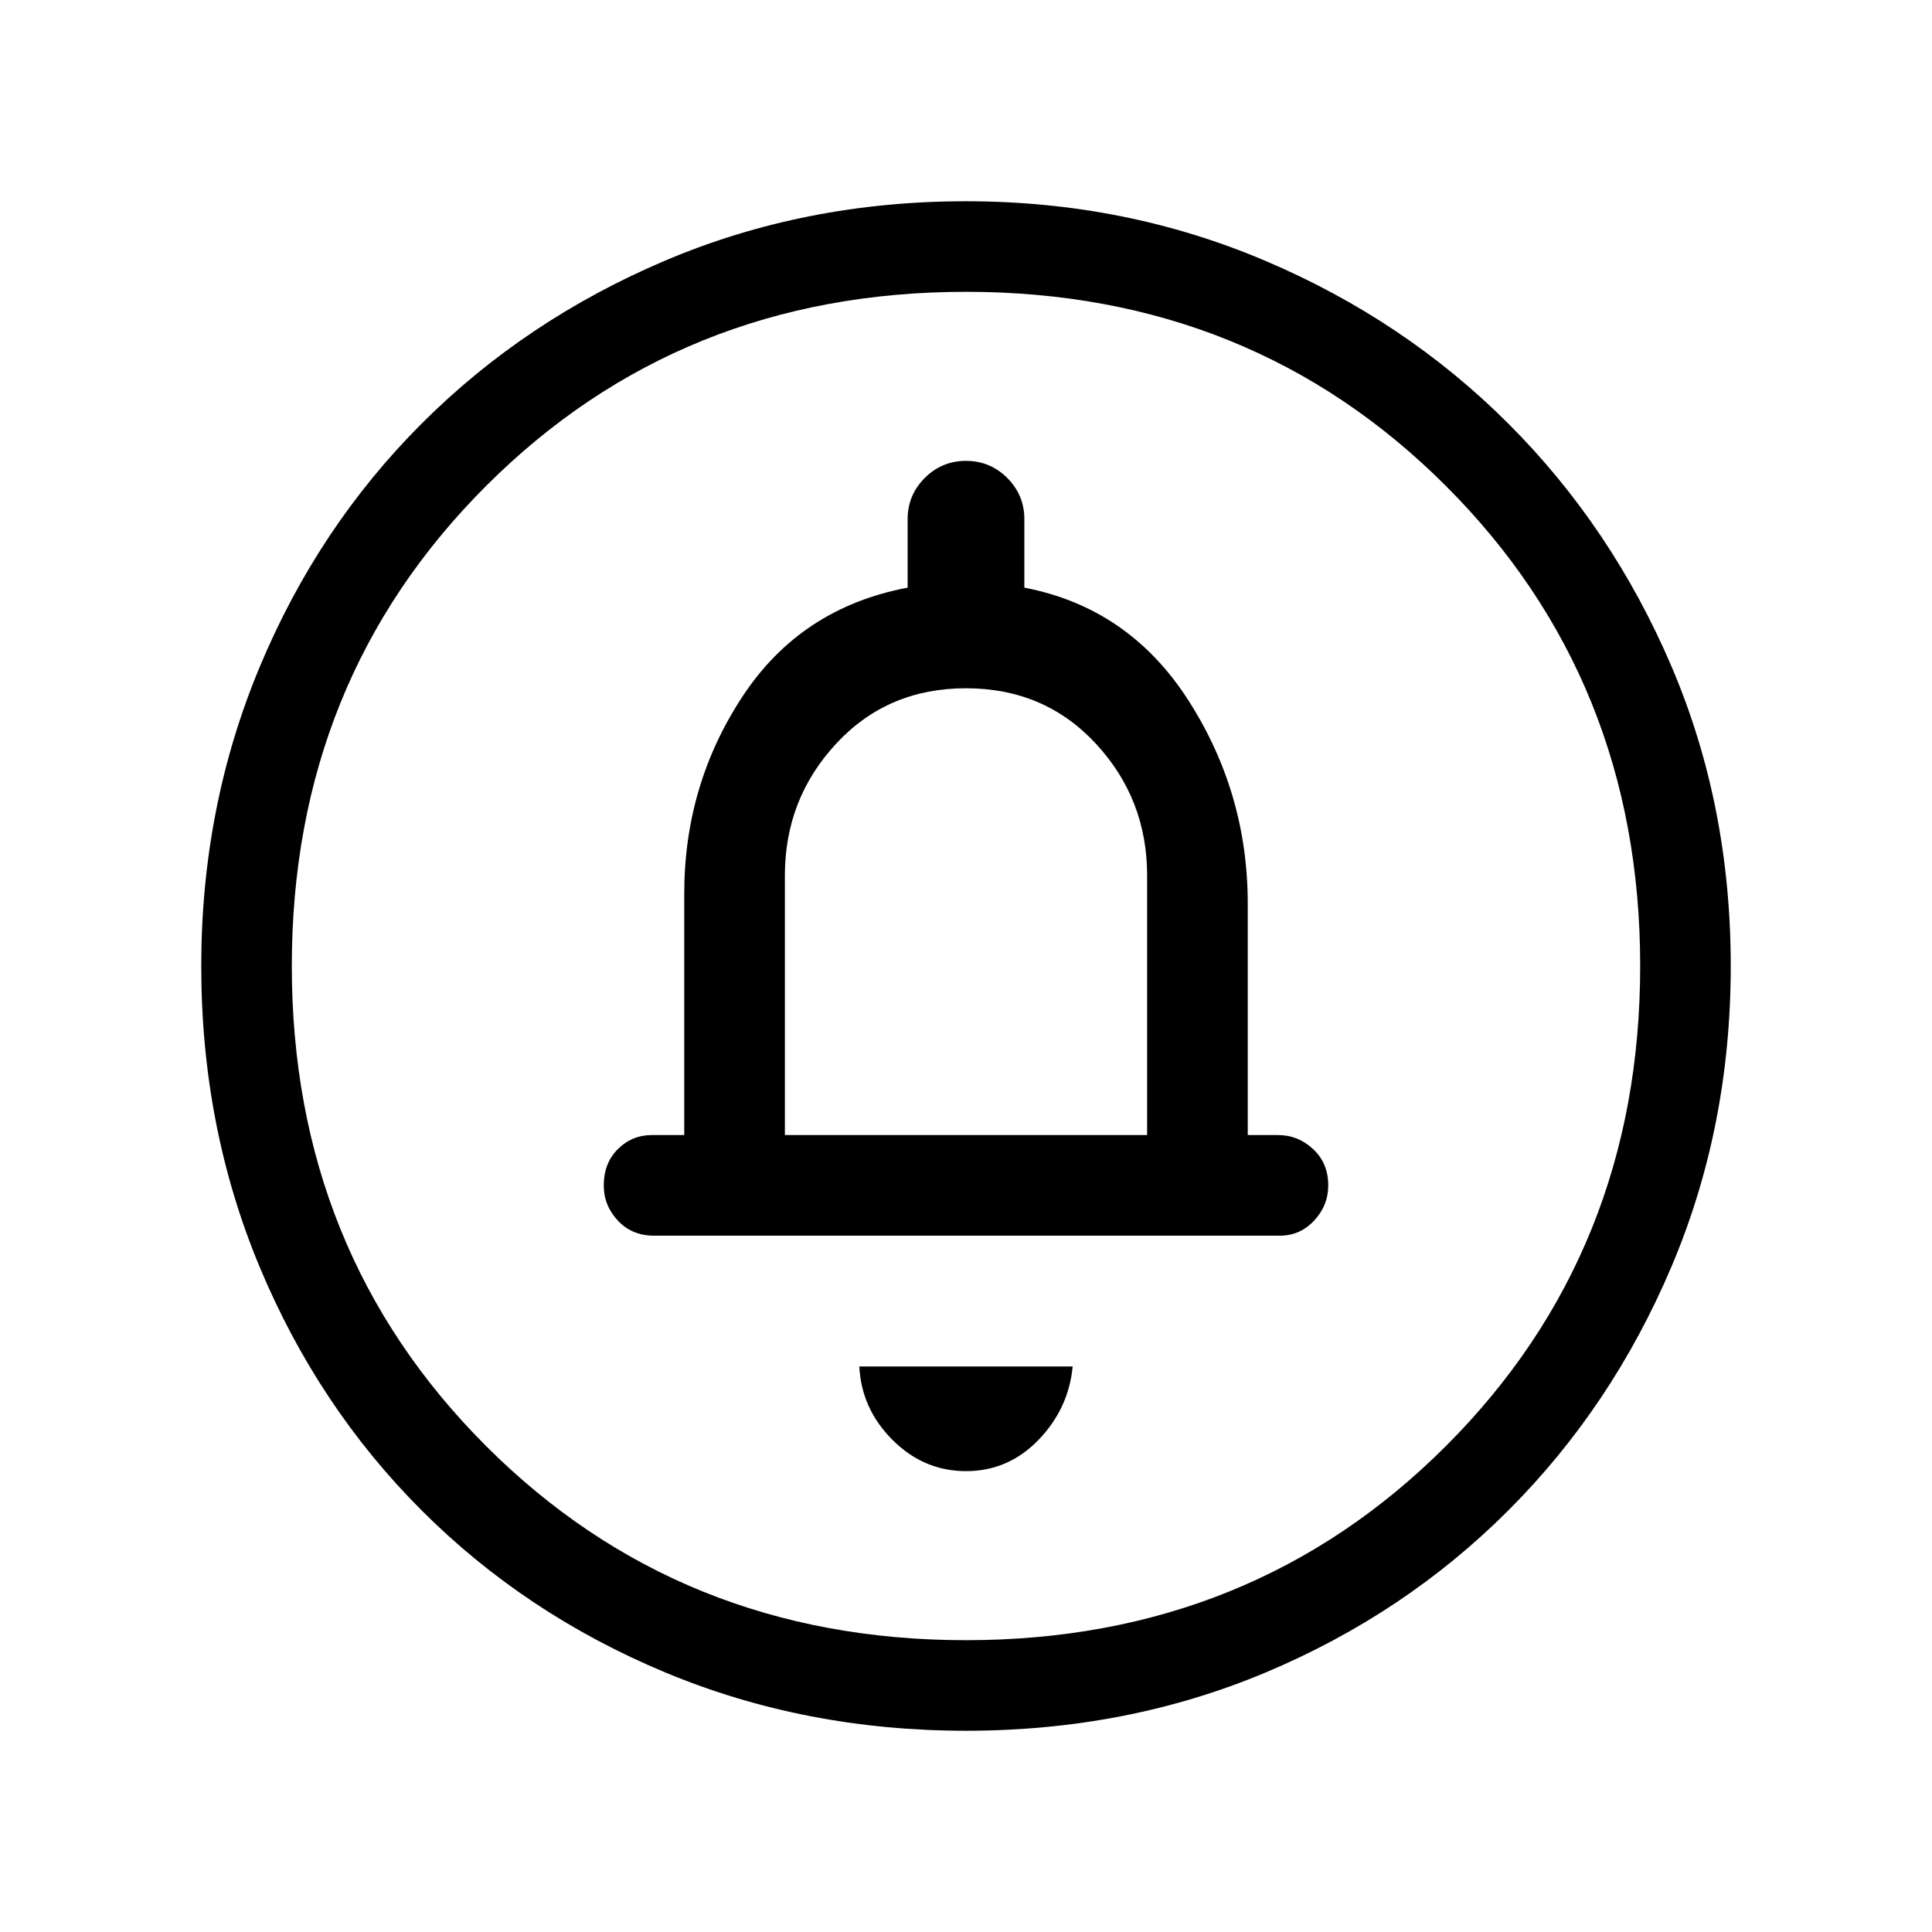 <svg xmlns="http://www.w3.org/2000/svg" width="48" height="48" viewBox="0 0 48 48"><path d="M24 36.55q1.05 0 1.8-.775t.85-1.825h-5.3q.05 1.05.825 1.825.775.775 1.825.775Zm-7.75-5.85H31.8q.5 0 .85-.375t.35-.875q0-.55-.375-.9t-.875-.35H31v-5.75q0-2.75-1.475-5.05t-4.075-2.8v-1.7q0-.6-.425-1.025Q24.6 11.45 24 11.45q-.6 0-1.025.425-.425.425-.425 1.025v1.7q-2.65.5-4.1 2.7Q17 19.5 17 22.2v6h-.8q-.5 0-.85.35t-.35.9q0 .5.35.875t.9.375ZM24 43q-4 0-7.475-1.45-3.475-1.45-6.05-4.025Q7.9 34.95 6.45 31.475 5 28 5 24q0-3.95 1.45-7.425 1.45-3.475 4.025-6.05 2.575-2.575 6.05-4.05Q20 5 24 5q3.95 0 7.425 1.475 3.475 1.475 6.05 4.05 2.575 2.575 4.05 6.025Q43 20 43 24t-1.475 7.475q-1.475 3.475-4.05 6.05Q34.9 40.1 31.45 41.55 28 43 24 43Zm0-2.25q7.1 0 11.925-4.825Q40.75 31.1 40.75 24q0-7.1-4.825-11.925Q31.1 7.25 24 7.25q-7.1 0-11.925 4.825Q7.25 16.9 7.25 24q0 7.1 4.825 11.925Q16.9 40.75 24 40.75ZM19.5 28.2v-6.45q0-1.9 1.275-3.275T24 17.1q1.95 0 3.225 1.375Q28.5 19.85 28.5 21.75v6.45ZM24 24Z"/></svg>